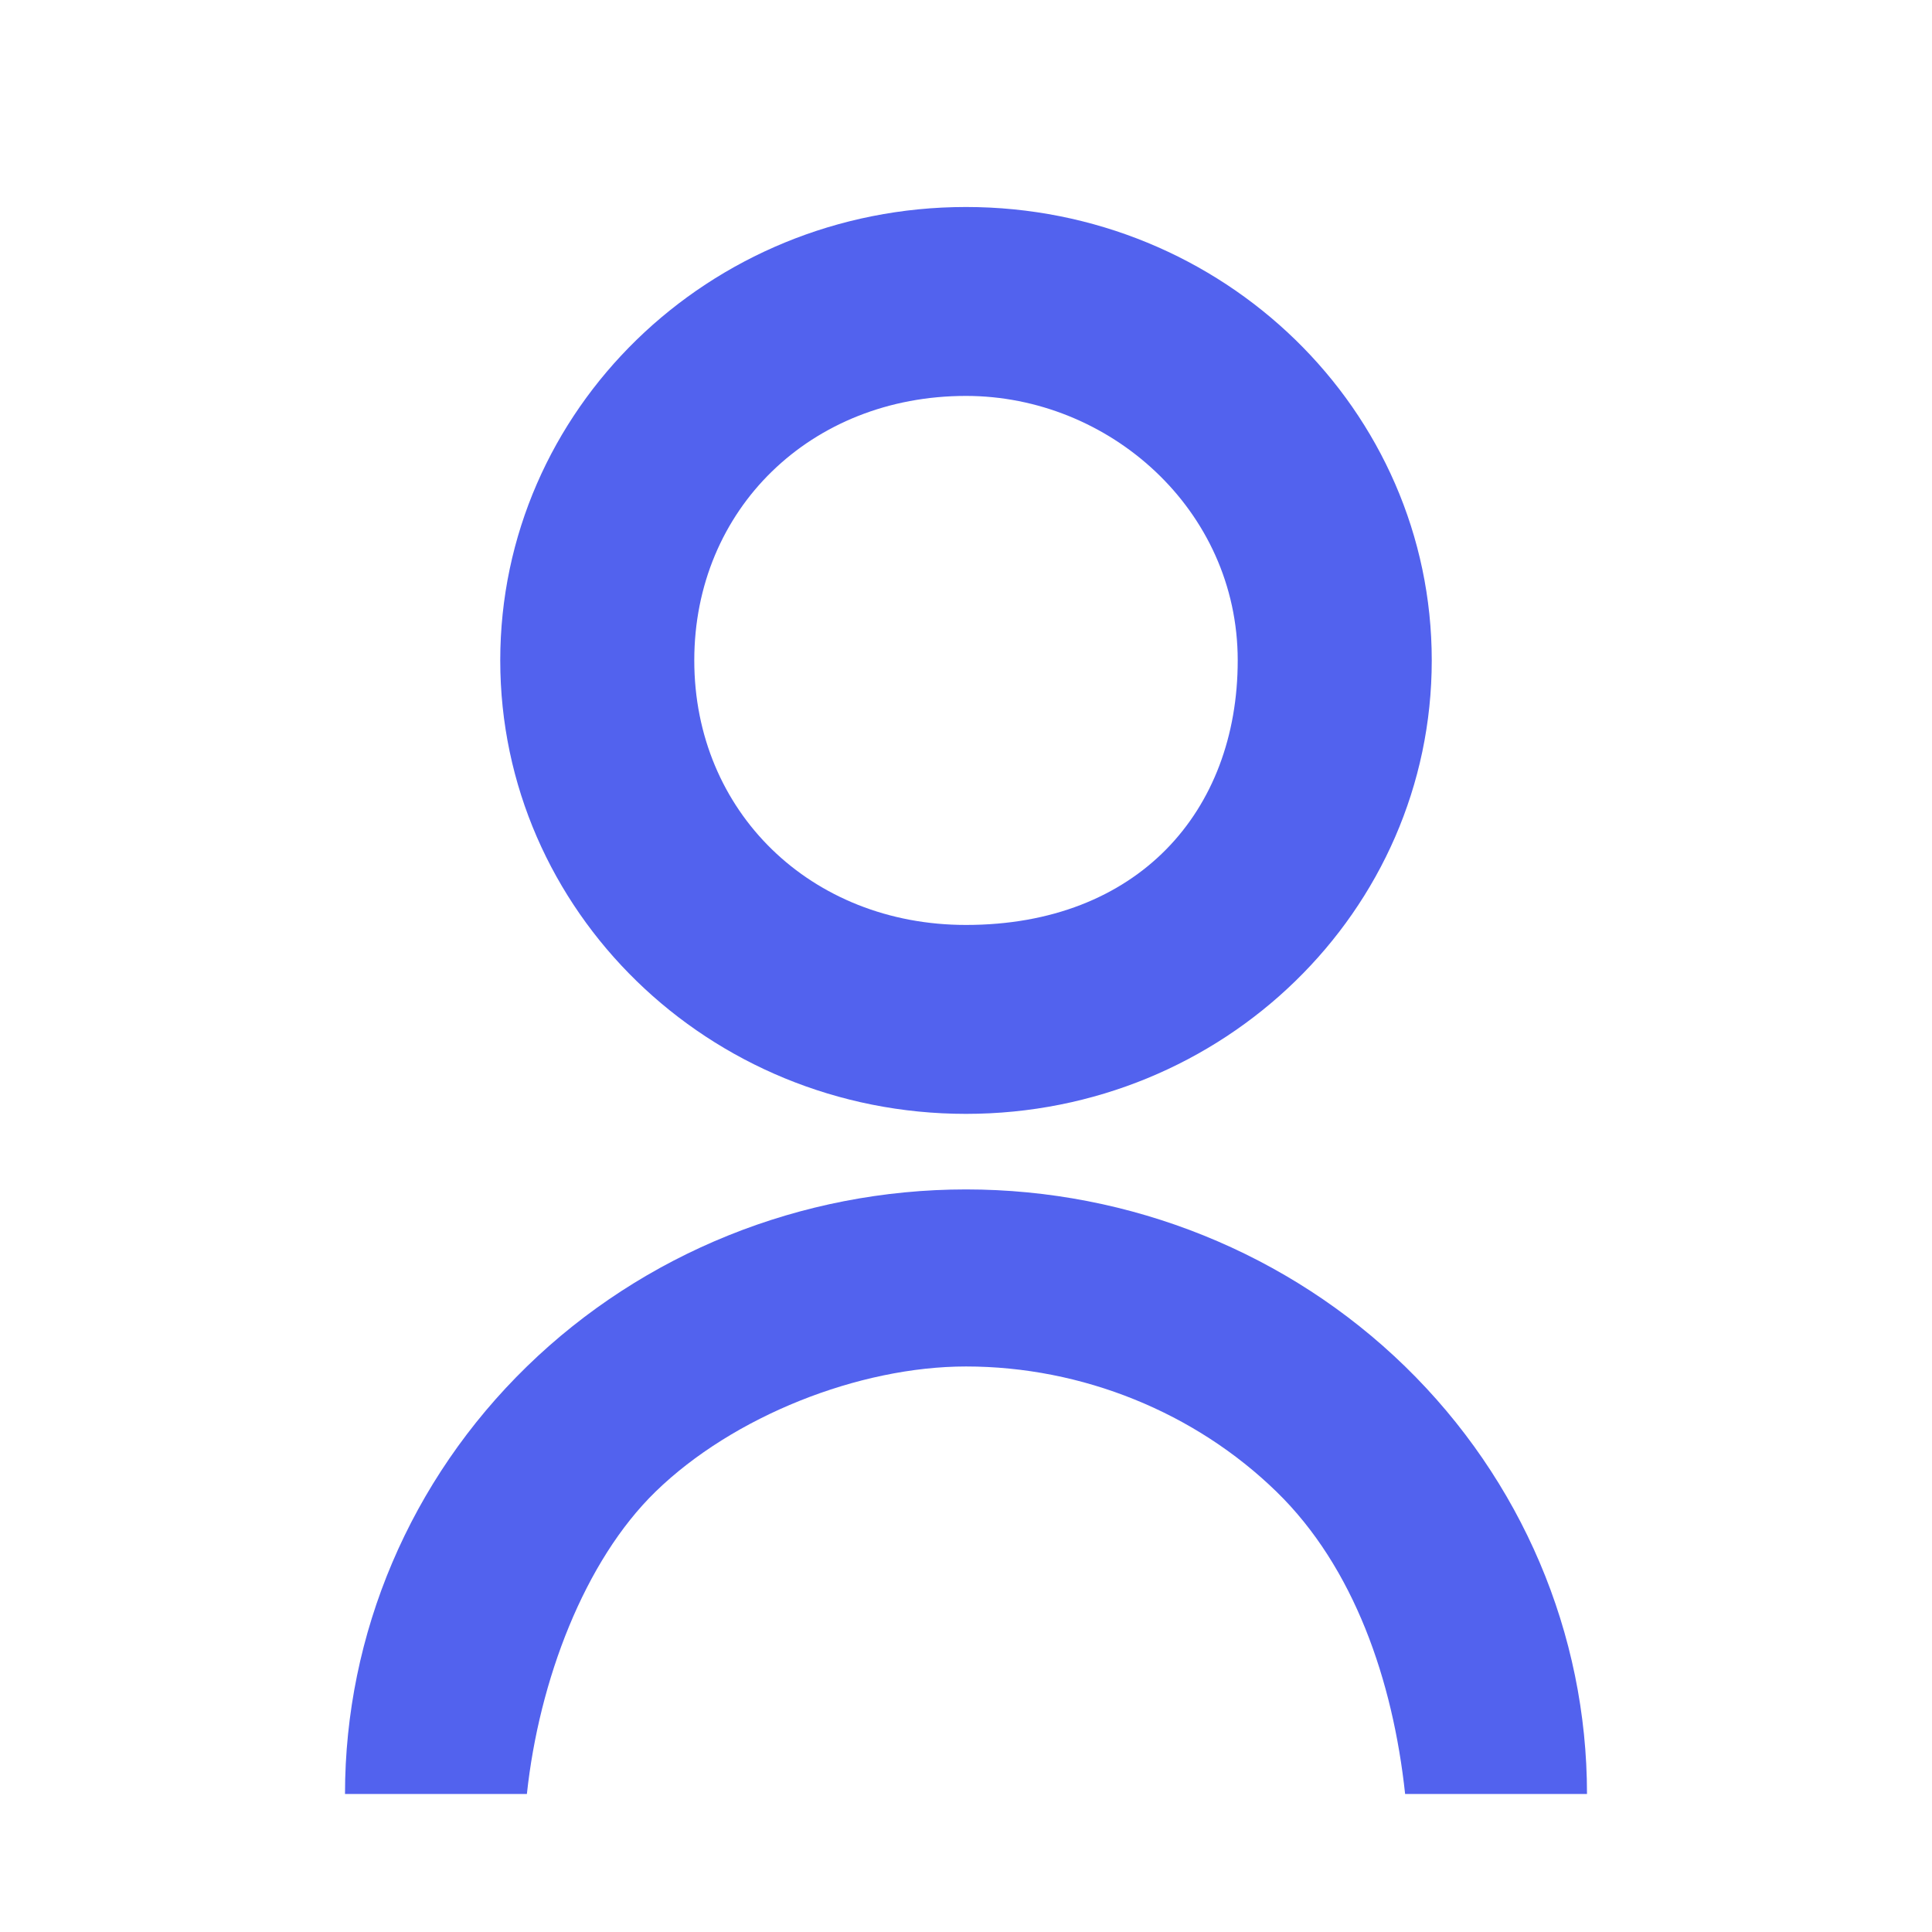 <svg width="28" height="28" viewBox="0 0 28 28" fill="none" xmlns="http://www.w3.org/2000/svg">
<path d="M5 26C5 23.676 5.948 21.448 7.636 19.804C9.324 18.161 11.613 17.238 14 17.238C16.387 17.238 18.676 18.161 20.364 19.804C22.052 21.448 23 23.676 23 26H20.364C20.188 24.357 19.625 22.714 18.5 21.619C17.323 20.473 15.688 19.804 14 19.804C12.451 19.804 10.625 20.524 9.5 21.619C8.469 22.623 7.812 24.357 7.636 26H5ZM14 16.143C10.271 16.143 7.25 13.202 7.25 9.571C7.25 5.941 10.271 3 14 3C17.729 3 20.75 5.941 20.75 9.571C20.75 13.202 17.729 16.143 14 16.143ZM14 13.405C16.486 13.405 17.938 11.762 17.938 9.571C17.938 7.381 16.069 5.738 14 5.738C11.75 5.738 10.062 7.381 10.062 9.571C10.062 11.762 11.75 13.405 14 13.405Z" fill="#5262EE"/>
</svg>

